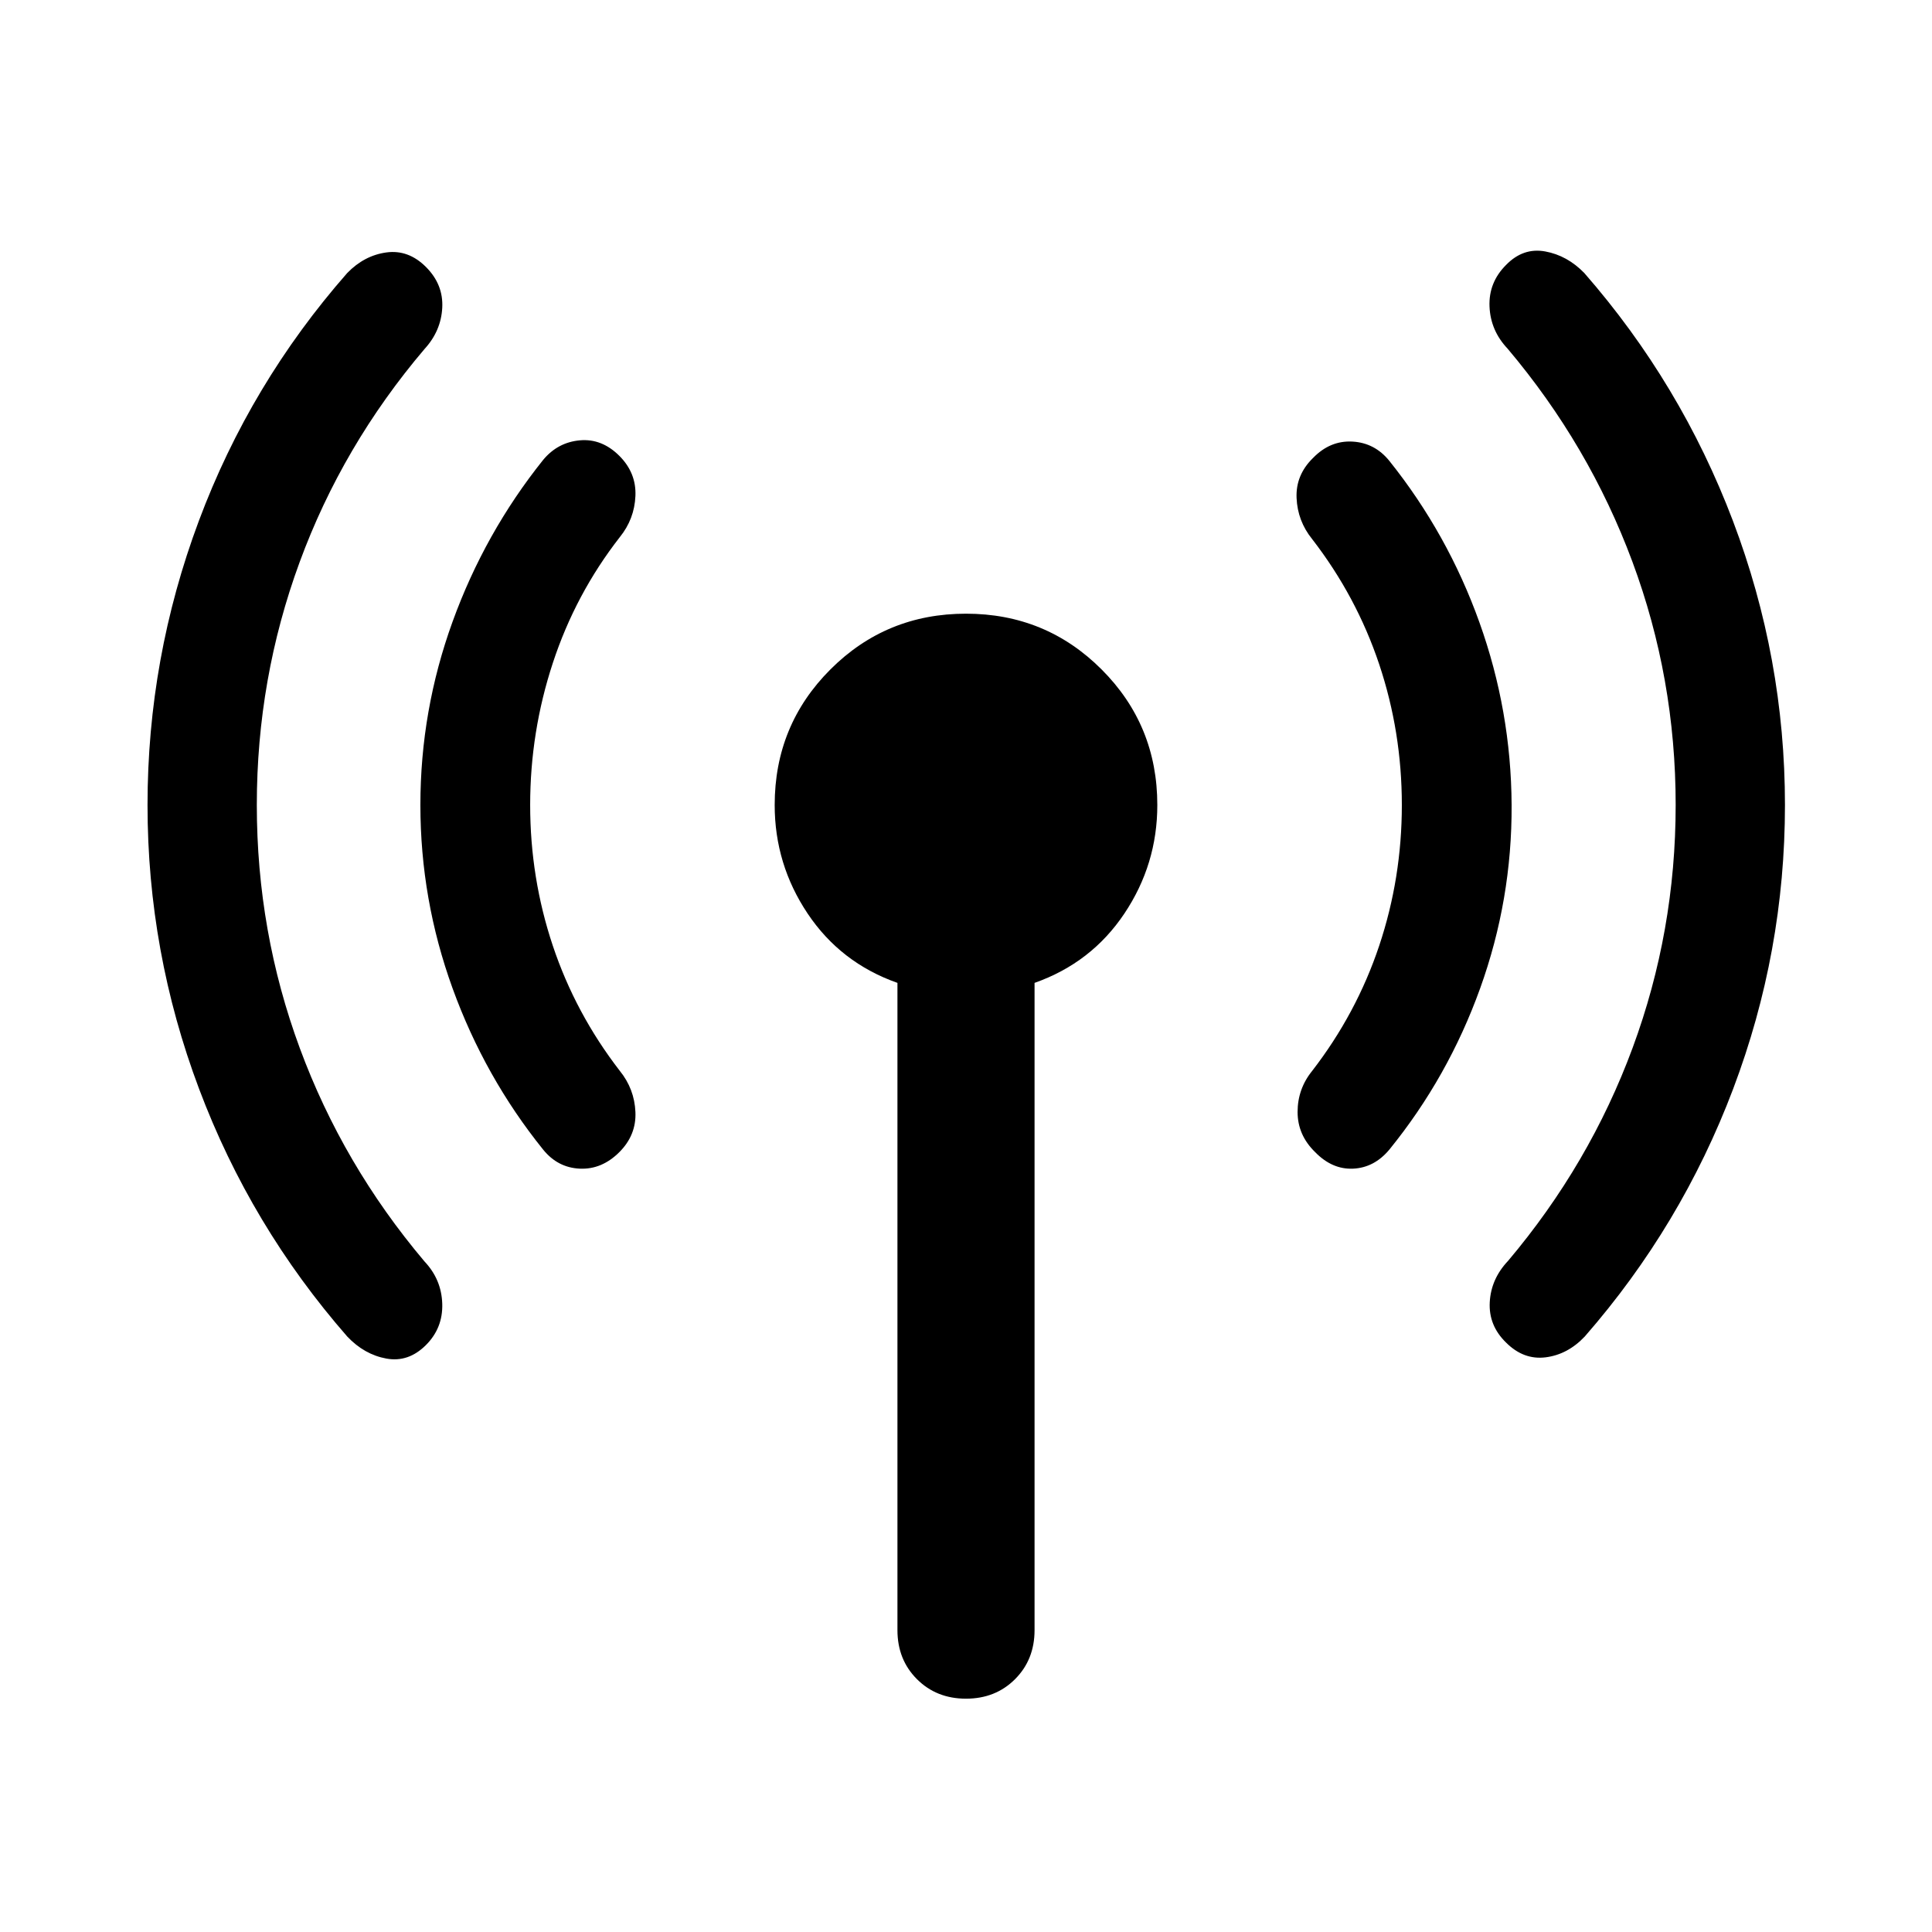 <svg xmlns="http://www.w3.org/2000/svg" width="48" height="48" viewBox="0 -960 960 960"><path d="M127.609-560q0 63 21.38 120.88 21.381 57.881 61.902 105.881 8.479 8.956 8.859 21.033.38 12.076-8.098 20.554-8.717 8.717-19.674 6.717-10.956-2-19.435-10.956-48-54.957-73.62-123.055Q73.305-487.043 73.305-560q0-72.957 25.5-141.174 25.5-68.217 73.739-123.174 8.479-8.717 19.435-10.217 10.957-1.5 19.674 7.217 8.718 8.718 8.098 20.294-.62 11.576-8.859 20.532-40.761 48-62.021 105.881Q127.61-622.761 127.61-560Zm135.826 0q0 36.283 11.261 69.946T308-427.87q7.239 8.957 7.739 20.413.5 11.457-7.978 19.935-8.718 8.718-19.674 8.218-10.957-.5-18.196-9.457-29-36-45-80.119-16-44.12-16-91.12 0-47 16-91.12 16-44.119 45-80.358 7.239-8.718 18.196-9.718 10.956-1 19.674 7.718 8.478 8.478 7.978 19.935-.5 11.456-7.739 20.413-22.043 28.282-33.304 62.565-11.261 34.282-11.261 70.565Zm182.5 410v-321.609q-28.239-9.956-44.62-34.434-16.38-24.479-16.38-53.957 0-39.674 27.695-67.37 27.696-27.695 67.37-27.695 39.674 0 67.37 27.695 27.695 27.696 27.695 67.37 0 29.478-16.38 53.957-16.381 24.478-44.62 34.434V-150q0 14.674-9.695 24.37-9.696 9.695-24.37 9.695-14.674 0-24.37-9.695-9.695-9.696-9.695-24.37Zm250.63-410q0-36.283-11.261-69.946T652-692.13q-7.239-8.957-7.739-20.413-.5-11.457 8.217-19.935 8.479-8.718 19.555-8.098 11.076.619 18.315 9.576 29 36.239 44.761 80.239 15.761 44 16 90.761.239 47-15.642 91.12-15.88 44.119-45.119 80.119-7.478 8.957-17.935 9.457-10.456.5-18.935-8.218-8.717-8.478-8.717-19.935 0-11.456 7.239-20.413 22.043-28.521 33.304-62.184 11.261-33.663 11.261-69.946Zm136.065 0q0-63-21.5-120.88-21.5-57.881-62.021-105.881-8.479-8.956-8.979-20.913-.5-11.956 8.218-20.674 8.478-8.717 19.435-6.717 10.956 2 19.435 10.717 48 54.957 73.858 123.174Q886.935-632.957 886.935-560q0 72.957-25.739 141.054-25.739 68.098-73.739 123.055-8.479 8.956-19.435 10.337-10.957 1.38-19.674-7.337-8.718-8.479-8.098-20.055.62-11.576 9.098-20.532 40.522-48 61.902-105.881 21.38-57.88 21.38-120.641Z"/></svg>